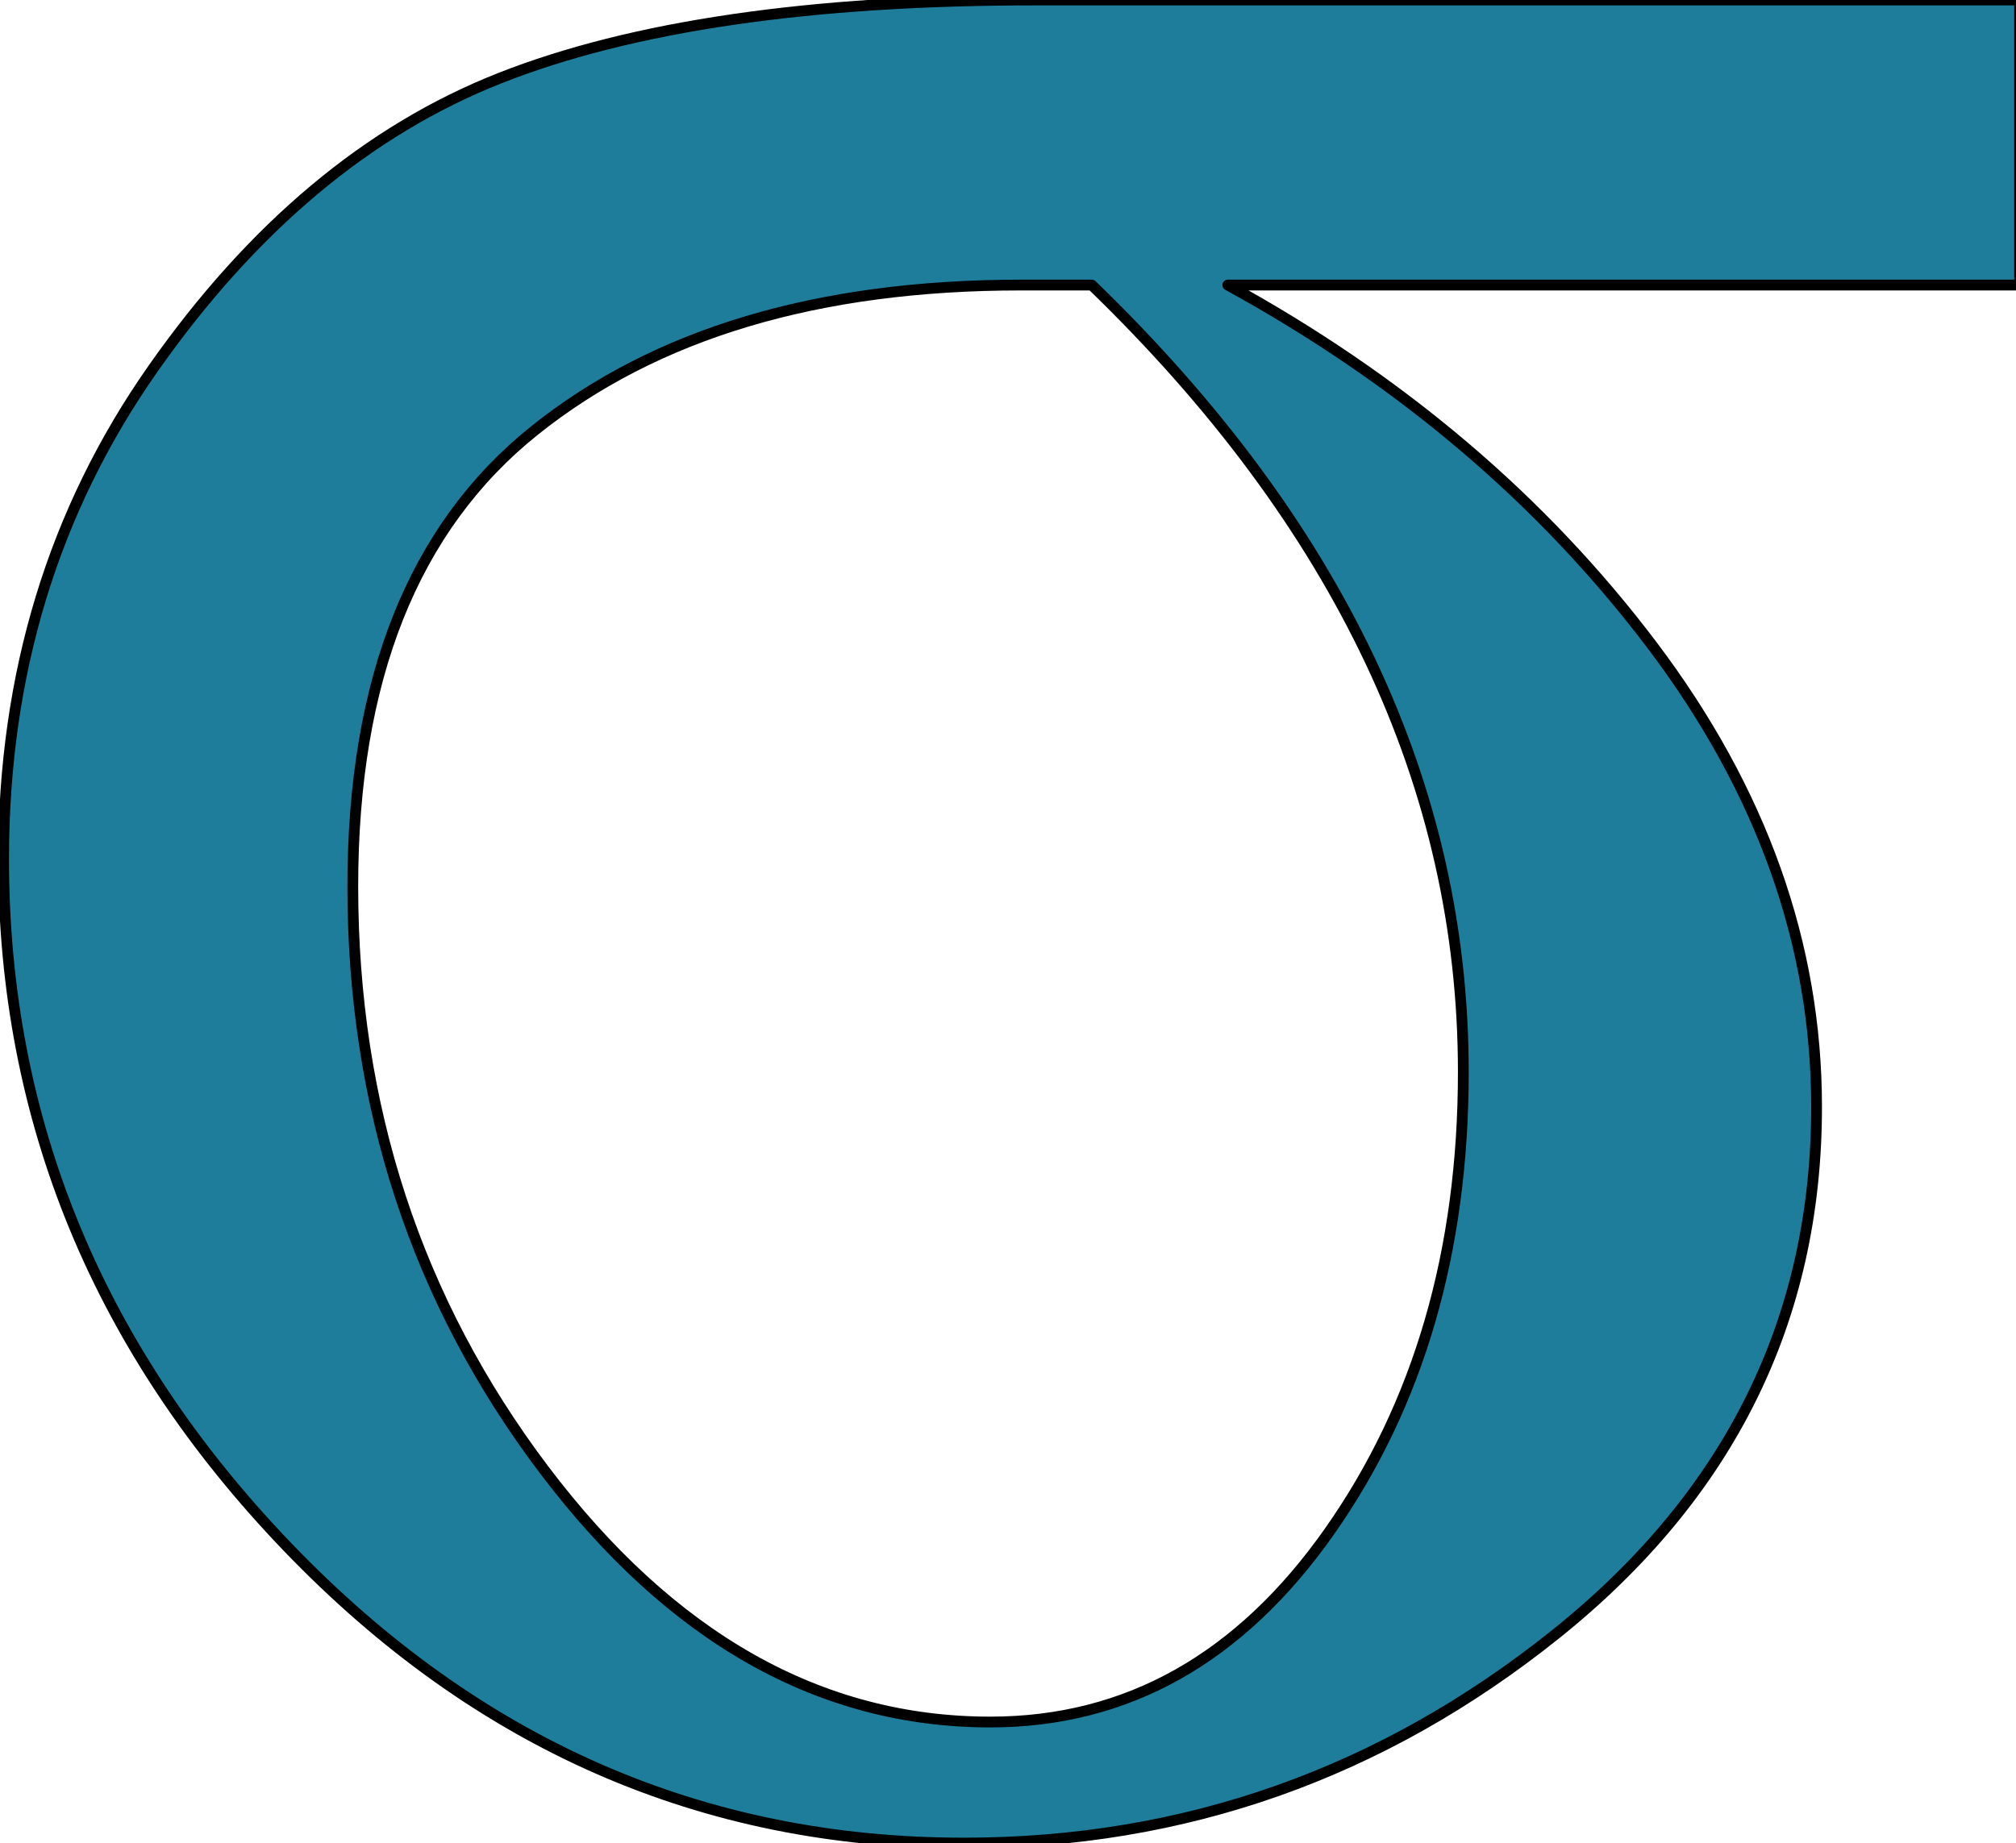 <svg width="561" height="513" xmlns="http://www.w3.org/2000/svg" stroke="null">
 <g id="Layer_1">
  <title>Layer 1</title>
  <g stroke="null" id="svg_1">
   <g stroke="null" id="svg_2">
    <path stroke="null" stroke-dashoffset="0" stroke-miterlimit="2" stroke-linejoin="round" stroke-width="3" fill-rule="nonzero" fill="#000000" id="svg_3" d="m478.438,1594.768l0,21.319l-56.949,0c12.46,7.107 22.633,16.087 30.519,26.941c7.885,10.854 11.828,22.366 11.828,34.534c-0,15.868 -6.255,29.01 -18.764,39.426c-12.509,10.416 -26.698,15.624 -42.565,15.624c-18.788,0 -34.997,-7.374 -48.625,-22.122c-13.629,-14.748 -20.443,-31.906 -20.443,-51.473c-0,-13.823 3.578,-26.041 10.733,-36.652c7.155,-10.611 15.478,-17.863 24.97,-21.757c9.491,-3.894 22.317,-5.841 38.477,-5.841l70.821,0l0,0zm-66.732,21.319l-5.111,0c-14.602,0 -26.26,3.626 -34.972,10.879c-8.713,7.253 -13.069,18.618 -13.069,34.096c-0,16.452 4.575,30.981 13.726,43.588c9.151,12.607 19.859,18.91 32.125,18.91c9.832,0 17.961,-4.746 24.386,-14.237c6.425,-9.491 9.637,-20.954 9.637,-34.388c-0,-21.319 -8.907,-40.935 -26.722,-58.847l0,0l0,0z"/>
   </g>
  </g>
  <g stroke="null" id="svg_5">
   <g stroke="null" id="svg_7">
    <path stroke="null" stroke-dashoffset="0" stroke-miterlimit="2" stroke-linejoin="round" stroke-width="3" fill-rule="nonzero" fill="#1e7d9a" id="svg_8" d="m562,0l0,79.341l-220.332,0c48.209,26.447 87.568,59.868 118.076,100.263c30.507,40.395 45.761,83.236 45.761,128.522c-0.001,59.053 -24.199,107.962 -72.597,146.727c-48.398,38.765 -103.293,58.147 -164.684,58.147c-72.691,-0 -135.401,-27.443 -188.13,-82.33c-52.729,-54.887 -79.094,-118.74 -79.094,-191.56c-0,-51.445 13.841,-96.912 41.524,-136.401c27.683,-39.489 59.885,-66.479 96.607,-80.971c36.722,-14.491 86.344,-21.737 148.866,-21.737l274.003,0l0,-0zm-258.184,79.341l-19.773,0c-56.496,0 -101.598,13.496 -135.307,40.486c-33.709,26.991 -50.564,69.288 -50.563,126.891c-0,61.227 17.702,115.298 53.106,162.214c35.404,46.916 76.834,70.374 124.29,70.374c38.04,0 69.489,-17.662 94.347,-52.985c24.858,-35.323 37.287,-77.982 37.287,-127.978c-0,-79.341 -34.463,-152.342 -103.387,-219.003l0,0l0,0z"/>
   </g>
  </g>
 </g>

</svg>